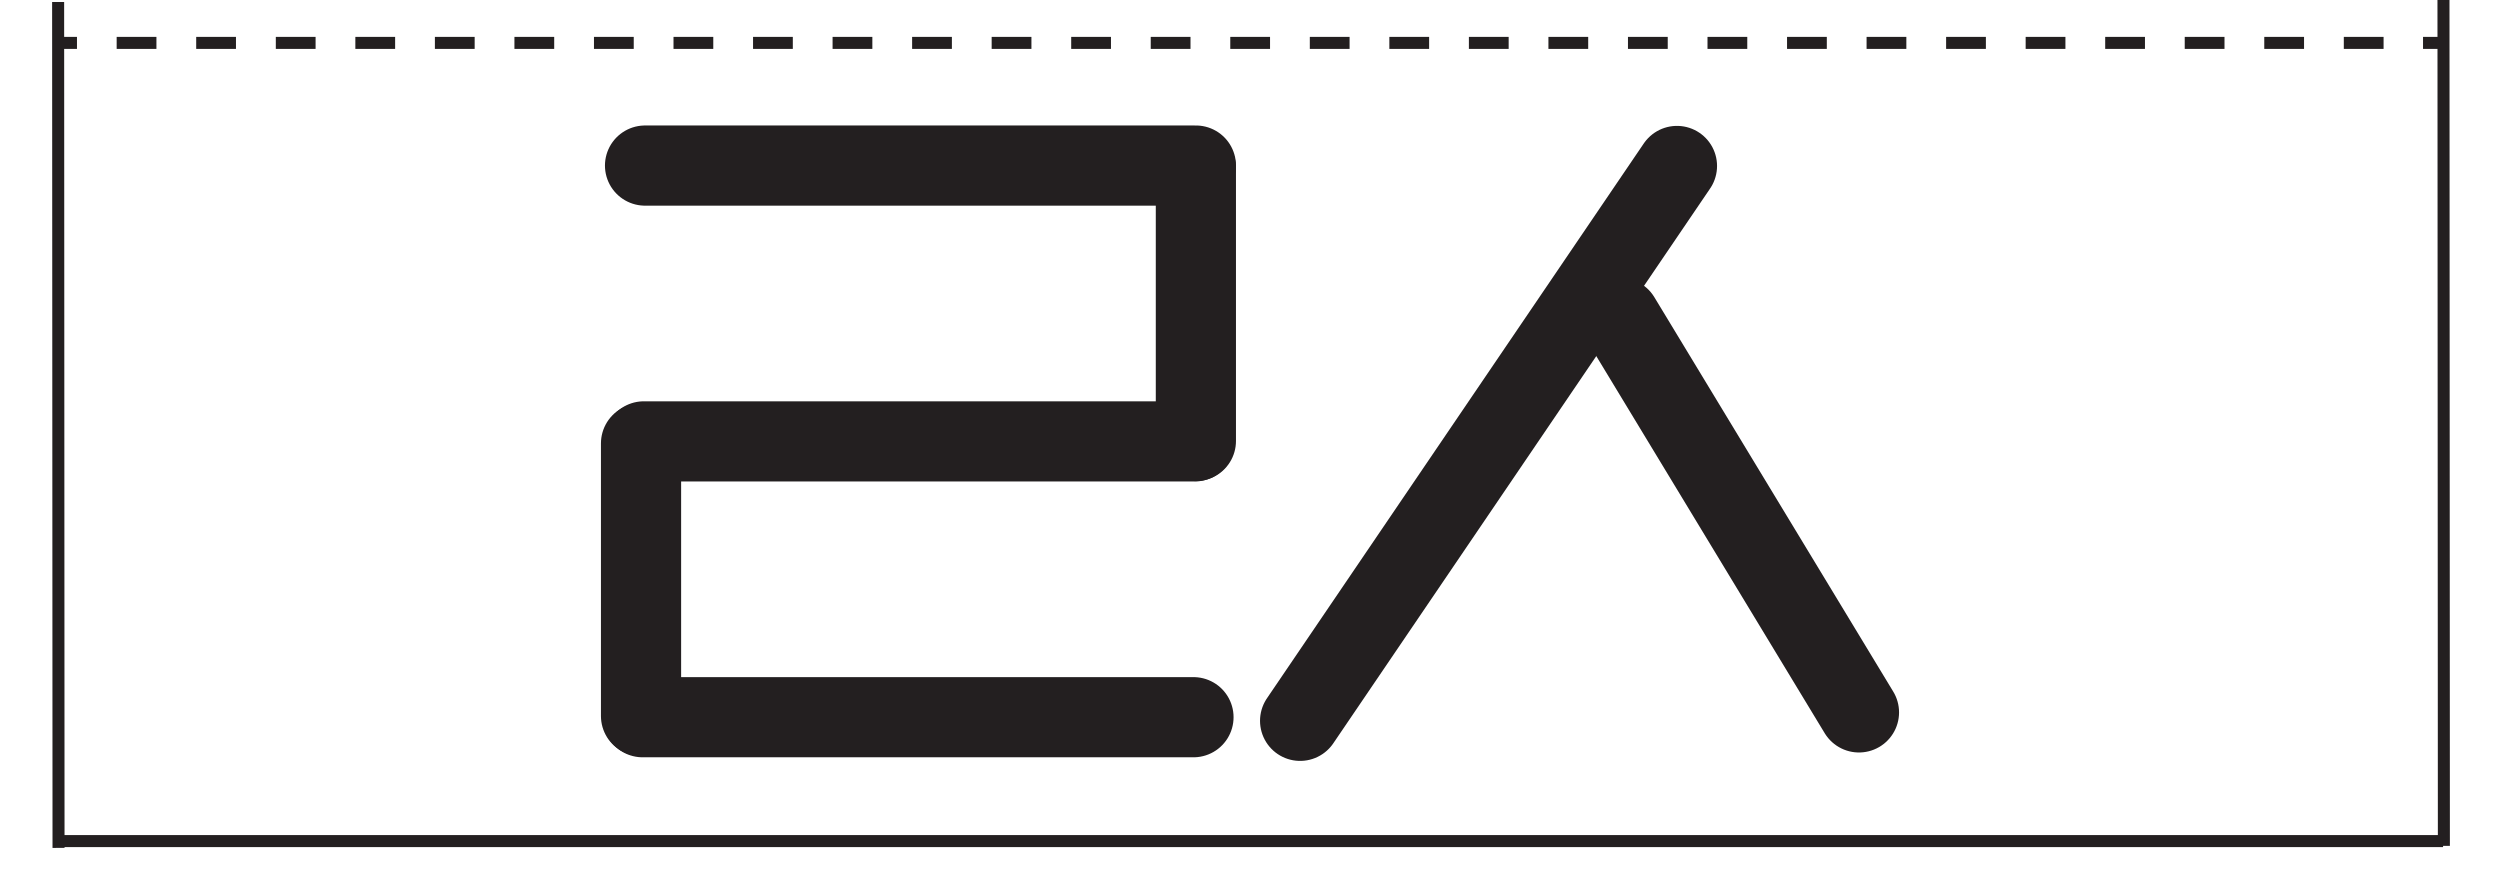 <?xml version="1.0" encoding="utf-8"?>
<!-- Generator: Adobe Illustrator 27.9.1, SVG Export Plug-In . SVG Version: 6.00 Build 0)  -->
<svg version="1.1" id="Layer_1" xmlns="http://www.w3.org/2000/svg" xmlns:xlink="http://www.w3.org/1999/xlink" x="0px" y="0px"
	 viewBox="0 0 623.6 221.1" style="enable-background:new 0 0 623.6 221.1;" xml:space="preserve">
<style type="text/css">
	.st0{fill:none;stroke:#231F20;stroke-width:3;stroke-miterlimit:10;}
	.st1{fill:none;stroke:#231F20;stroke-width:3;stroke-miterlimit:10;stroke-dasharray:9.92,9.92,9.92,9.92;}
	.st2{fill:none;stroke:#231F20;stroke-width:3;stroke-miterlimit:10;stroke-dasharray:9.92,9.92,9.92,9.92,9.92,9.92;}
	.st3{display:none;}
	.st4{display:inline;}
	.st5{fill:none;stroke:#231F20;stroke-width:20;stroke-linecap:round;stroke-miterlimit:10;}
	.st6{display:inline;fill:none;stroke:#231F20;stroke-width:20;stroke-linecap:round;stroke-miterlimit:10;}
</style>
<line class="st0" x1="14.2" y1="209.8" x2="609.4" y2="209.8"/>
<g>
	<g>
		<line class="st0" x1="14.2" y1="10.7" x2="19.2" y2="10.7"/>
		<line class="st1" x1="29.1" y1="10.7" x2="63.8" y2="10.7"/>
		<line class="st2" x1="68.8" y1="10.7" x2="599.5" y2="10.7"/>
		<line class="st0" x1="604.4" y1="10.7" x2="609.4" y2="10.7"/>
	</g>
</g>
<line class="st0" x1="14.5" y1="0.5" x2="14.6" y2="211.5"/>
<line class="st0" x1="609.6" y1="211" x2="609.5" y2="0"/>
<g id="_x314E__00000060007193628547708090000001536059862351043219_" class="st3">
	<g id="_x314E_" class="st4">
		<path id="_x30__00000061466819452792643050000000498475016832393874_" class="st5" d="M259.1,137c0,29,24.8,52.5,55.5,52.5"/>
		<path id="_x30__00000093157671026920684620000007789815254335953084_" class="st5" d="M314.6,189.8c27.5,0,49.8-26.1,49.8-58.4"/>
		<path id="_x30__00000145756939392294334830000004196431365526629302_" class="st5" d="M364.5,133.8c0-29-24.8-52.5-55.5-52.5"/>
		<path id="_x30__00000124881669996706407130000010162513249413115321_" class="st5" d="M309,81.3c-27.5,0-49.8,26.1-49.8,58.4"/>
	</g>
	<line id="_x3139__00000097471783429593459940000015920910770986818194_" class="st6" x1="243.1" y1="56" x2="380.5" y2="56"/>
	<line id="_x3139__00000087394199786983190000000009429384128540119939_" class="st6" x1="311.8" y1="56.2" x2="311.8" y2="27.8"/>
</g>
<g id="_x314D_" class="st3">
	<g id="_x3137__00000042731836520828668340000006337340143640785559_" class="st4">
		<g id="_x3134__00000165222218875696387270000006472965841317136052_">
			
				<line id="_x3139__00000010288592894560687200000016503163761411132337_" class="st5" x1="282.8" y1="177.6" x2="282.8" y2="41.5"/>
			
				<line id="_x3139__00000032630682114190619610000008396084582435060399_" class="st5" x1="242.8" y1="179.6" x2="380.2" y2="179.6"/>
		</g>
		<line id="_x3139__00000149360227406405951030000003028602019127643022_" class="st5" x1="243.4" y1="41.6" x2="380.8" y2="41.6"/>
	</g>
	<line id="_x3139__00000020389785494763330460000014288516871107241396_" class="st6" x1="342.8" y1="179.6" x2="342.8" y2="43.5"/>
</g>
<g id="_x314C_" class="st3">
	<g class="st4">
		<g id="_x3134__00000001645991412743827160000003852759599860078468_">
			
				<line id="_x3139__00000090287139169740376770000011846842940066760068_" class="st5" x1="242.8" y1="179.1" x2="242.8" y2="41.7"/>
			
				<line id="_x3139__00000170982861258005566000000000169952736069612212_" class="st5" x1="242.8" y1="179.4" x2="380.2" y2="179.4"/>
		</g>
		<line id="_x3139__00000031202830447182085930000012147424340580055465_" class="st5" x1="243.4" y1="41.8" x2="380.8" y2="41.8"/>
	</g>
	
		<line id="_x3139__00000173874501543415196580000009434284850178602396_" class="st6" x1="243.1" y1="110.6" x2="380.5" y2="110.6"/>
</g>
<g id="_x314B_" class="st3">
	<g id="_x3131__00000076600455539464513130000011292389890065564589_" class="st4">
		<line id="_x3139__00000109007343802252708040000012816241503634945964_" class="st5" x1="380.3" y1="41.9" x2="243" y2="41.9"/>
		
			<line id="_x3139__00000150065272191464596300000012473266504100460960_" class="st5" x1="380.7" y1="41.9" x2="380.7" y2="179.2"/>
	</g>
	
		<line id="_x3139__00000168101722861985122750000005292450564899431343_" class="st6" x1="380.5" y1="110.6" x2="243.1" y2="110.6"/>
</g>
<g id="_x314A__00000094576017343493310170000014423528671209553839_" class="st3">
	<g id="_x314A_" class="st4">
		<g id="_x3145__00000109003574905719137300000004819937033670983349_">
			
				<line id="_x3145__00000124880515289858281710000001842125960698392743_" class="st5" x1="242.8" y1="191.8" x2="380.5" y2="59.1"/>
			
				<line id="_x3145__00000105388965180024089850000003437604346223392180_" class="st5" x1="327.2" y1="125" x2="380.8" y2="189.8"/>
		</g>
		<line id="_x3139__00000004518700713660761140000004174889933754506428_" class="st5" x1="243" y1="58" x2="380.4" y2="58"/>
	</g>
	<line id="_x3139__00000061431495356108983230000014693758017774055828_" class="st6" x1="311.8" y1="57.7" x2="311.8" y2="29.3"/>
</g>
<g id="_x3148_" class="st3">
	<g id="_x3145__00000176036552172950426980000012335897941521950640_" class="st4">
		
			<line id="_x3145__00000092416354804798785700000001988866793398494082_" class="st5" x1="242.8" y1="177.5" x2="380.5" y2="44.8"/>
		<line id="_x3145_" class="st5" x1="327.2" y1="110.7" x2="380.8" y2="175.5"/>
	</g>
	<line id="_x3139__00000088133878169359345240000016316202019467337150_" class="st6" x1="243" y1="43.6" x2="380.4" y2="43.6"/>
</g>
<g id="_x3147_" class="st3">
	<path id="_x30__00000160176543013836628730000012730868243718474662_" class="st6" d="M259.1,112c0,29,24.8,52.5,55.5,52.5"/>
	<path id="_x30__00000002384560913540772100000005079009347425563028_" class="st6" d="M314.6,164.8c27.5,0,49.8-26.1,49.8-58.4"/>
	<path id="_x30_" class="st6" d="M364.5,108.8c0-29-24.8-52.5-55.5-52.5"/>
	<path id="_x30__00000040557645117408956490000011533728137049625220_" class="st6" d="M309,56.3c-27.5,0-49.8,26.1-49.8,58.4"/>
</g>
<g id="_x3145__00000142870259340541009940000006755774677788516248_" class="st3">
	<line id="_x3145__00000100381136246387521990000013902550105797212861_" class="st6" x1="304.7" y1="180.2" x2="431.6" y2="41.8"/>
	<line id="_x3145__00000051347419555813084490000017131989260068608911_" class="st6" x1="412.3" y1="79.7" x2="492.8" y2="178.2"/>
</g>
<g id="_x3142_" class="st3">
	<g id="_x3137__00000074423522935271685570000008946941002837525679_" class="st4">
		<g id="_x3134__00000146473094887297759060000008916255655018799283_">
			<line id="_x3139__00000088827096486837987840000009411798041411290009_" class="st5" x1="243" y1="177.6" x2="243" y2="41.5"/>
			
				<line id="_x3139__00000127746553045022437560000007779725822773515923_" class="st5" x1="243" y1="179.6" x2="380.4" y2="179.6"/>
		</g>
		<line id="_x3139__00000128454363689753285960000002444805915811546810_" class="st5" x1="242.6" y1="110.6" x2="380" y2="110.6"/>
	</g>
	<line id="_x3139__00000078766469499516181990000009847093463023771054_" class="st6" x1="381" y1="179.6" x2="381" y2="43.5"/>
</g>
<g id="_x3141_" class="st3">
	<g id="_x3137__00000041996193579129870860000018112059000794020743_" class="st4">
		<g id="_x3134__00000029007393463256235190000004066028602550988441_">
			
				<line id="_x3139__00000068642643578330665220000013758325702068796552_" class="st5" x1="242.8" y1="177.6" x2="242.8" y2="41.5"/>
			
				<line id="_x3139__00000081646259469241984310000000196759611016939676_" class="st5" x1="242.8" y1="179.6" x2="380.2" y2="179.6"/>
		</g>
		<line id="_x3139__00000111182645877281915000000006101002529252084668_" class="st5" x1="243.4" y1="41.6" x2="380.8" y2="41.6"/>
	</g>
	<line id="_x3139__00000139256208464436306160000015392940362400143548_" class="st6" x1="380.8" y1="179.6" x2="380.8" y2="43.5"/>
</g>
<g id="_x3139_" class="st3">
	<g id="_x3137__00000067945023595379726450000008658604344718631314_" class="st4">
		<g id="_x3134__00000026161238134565832540000009179870843955528583_">
			<line id="_x3139__00000170252544995791820790000005432894333748702616_" class="st5" x1="289" y1="113.4" x2="289" y2="45.4"/>
			
				<line id="_x3139__00000138562168379022861440000014495874550241203131_" class="st5" x1="151" y1="182.4" x2="288.4" y2="182.4"/>
		</g>
		<line id="_x3139__00000083793954211842847930000006362460977535931837_" class="st5" x1="151.6" y1="44.7" x2="289" y2="44.7"/>
	</g>
	
		<line id="_x3139__00000032640913909619266610000001005467180365822375_" class="st6" x1="151.3" y1="113.5" x2="288.7" y2="113.5"/>
	<line id="_x3139__00000090255768220654687950000010810690300611831997_" class="st6" x1="150.6" y1="182" x2="150.6" y2="114"/>
</g>
<g id="_x3137_" class="st3">
	<g id="_x3134__00000001654027049463064660000007427190677684144289_" class="st4">
		
			<line id="_x3139__00000073697034119990745490000005941804626529949627_" class="st5" x1="242.8" y1="177.4" x2="242.8" y2="41.4"/>
		
			<line id="_x3139__00000026860701998508214790000012948310303056101517_" class="st5" x1="242.8" y1="179.4" x2="380.2" y2="179.4"/>
	</g>
	<line id="_x3139__00000145775074495612534760000018278726734916752512_" class="st6" x1="243.4" y1="41.8" x2="380.8" y2="41.8"/>
</g>
<g id="_x3134_" class="st3">
	<line id="_x3139__00000071555613146022014170000015797347702650758799_" class="st6" x1="243.1" y1="179.1" x2="243.1" y2="41.7"/>
	
		<line id="_x3139__00000062192558353490062280000009987698426026024124_" class="st6" x1="243.1" y1="179.4" x2="380.5" y2="179.4"/>
</g>
<g id="_x3131_" class="st3">
	<line id="_x3139__00000132793554623618795300000010115786945768717975_" class="st6" x1="283.3" y1="44.9" x2="146" y2="44.9"/>
	<line id="_x3139__00000150072500724572447510000006977669912199539089_" class="st6" x1="283.7" y1="44.9" x2="283.7" y2="182.2"/>
</g>
<g id="_x3146_" class="st3">
	<g id="_x3145__00000155835702725655190520000013049175087775955095_" class="st4">
		
			<line id="_x3145__00000070105699296778855170000011417271493118784130_" class="st5" x1="130.1" y1="181.2" x2="245.6" y2="42.9"/>
		
			<line id="_x3145__00000083053815238007563500000013212218816715901372_" class="st5" x1="228.1" y1="80.7" x2="301.4" y2="179.2"/>
	</g>
	<g id="_x3145__00000181774991012197975460000009992787965564666499_" class="st4">
		
			<line id="_x3145__00000018208539575609277730000001905334317222132654_" class="st5" x1="322.2" y1="178.2" x2="437.8" y2="39.9"/>
		
			<line id="_x3145__00000113335816160818454360000004679067327889856401_" class="st5" x1="420.2" y1="77.7" x2="493.5" y2="176.2"/>
	</g>
</g>
<g id="_x3132_" class="st3">
	<g id="_x3131__00000169545638465536761440000016178644647123635365_" class="st4">
		<line id="_x3139__00000055673235814159539680000018000241829907757462_" class="st5" x1="463.8" y1="41.9" x2="326.5" y2="41.9"/>
		
			<line id="_x3139__00000159432502928710859030000005206921098544433079_" class="st5" x1="464.2" y1="41.9" x2="464.2" y2="179.2"/>
	</g>
	<g id="_x3131__00000154399362204658902400000001175531250062422170_" class="st4">
		<line id="_x3139__00000175294947283999127110000016918413680622926243_" class="st5" x1="296.8" y1="41.9" x2="159.5" y2="41.9"/>
		
			<line id="_x3139__00000013910700907218518360000006982027086695147410_" class="st5" x1="297.2" y1="41.9" x2="297.2" y2="179.2"/>
	</g>
</g>
<g id="합성전용_x3145_" class="st3">
	<line id="_x3145__00000069391285302075539880000017786940458350651801_" class="st6" x1="315" y1="183.2" x2="409" y2="44.8"/>
	<line id="_x3145__00000078735818960452301550000017389724905780898959_" class="st6" x1="394.8" y1="82.7" x2="454.4" y2="181.2"/>
</g>
<g id="_x3133_" class="st3">
	<g id="_x3131__00000139998891158935971290000000923489571562029964_" class="st4">
		<line id="_x3139__00000044891311970839431140000007295484895383740063_" class="st5" x1="295" y1="41.4" x2="157.6" y2="41.4"/>
		
			<line id="_x3139__00000067944335457494368120000010146592032029428664_" class="st5" x1="295.3" y1="41.4" x2="295.3" y2="178.8"/>
	</g>
	<g id="합성전용_x3145__00000183237310990453575170000008230960248538428298_" class="st4">
		
			<line id="_x3145__00000043429359410261834750000016506328167002513063_" class="st5" x1="326.6" y1="179.7" x2="420.7" y2="41.4"/>
		<line id="_x3145__00000173861536777878280780000007046191956742308522_" class="st5" x1="406.4" y1="79.2" x2="466" y2="177.7"/>
	</g>
</g>
<g id="_x313D_">
	<g id="_x3139__00000056409636126635897200000006644481822027638423_">
		<g id="_x3137__00000129891612185985248770000014327794526166623900_">
			<g id="_x3134__00000090980723327198048570000006250866008842603928_">
				
					<line id="_x3139__00000051360756268902647940000008294826019290416779_" class="st5" x1="298.3" y1="110" x2="298.3" y2="41.9"/>
				
					<line id="_x3139__00000158002005739841120400000012214574458954727298_" class="st5" x1="160.3" y1="178.9" x2="297.7" y2="178.9"/>
			</g>
			
				<line id="_x3139__00000008836425904004913350000012683982696860310147_" class="st5" x1="160.9" y1="41.3" x2="298.3" y2="41.3"/>
		</g>
		<line id="_x3139__00000158719847076194000790000013579766424537298844_" class="st5" x1="160.6" y1="110.1" x2="298" y2="110.1"/>
		
			<line id="_x3139__00000060718100911844387610000007303510643899291015_" class="st5" x1="159.9" y1="178.6" x2="159.9" y2="110.6"/>
	</g>
	<g id="합성전용_x3145__00000110460992687411873300000017930196579499435438_">
		
			<line id="_x3145__00000037654286940007068110000010452536583750333084_" class="st5" x1="324.3" y1="179.8" x2="418.3" y2="41.4"/>
		
			<line id="_x3145__00000042739048490529065120000004971369653717266363_" class="st5" x1="404.1" y1="79.3" x2="463.7" y2="177.7"/>
	</g>
</g>
</svg>

